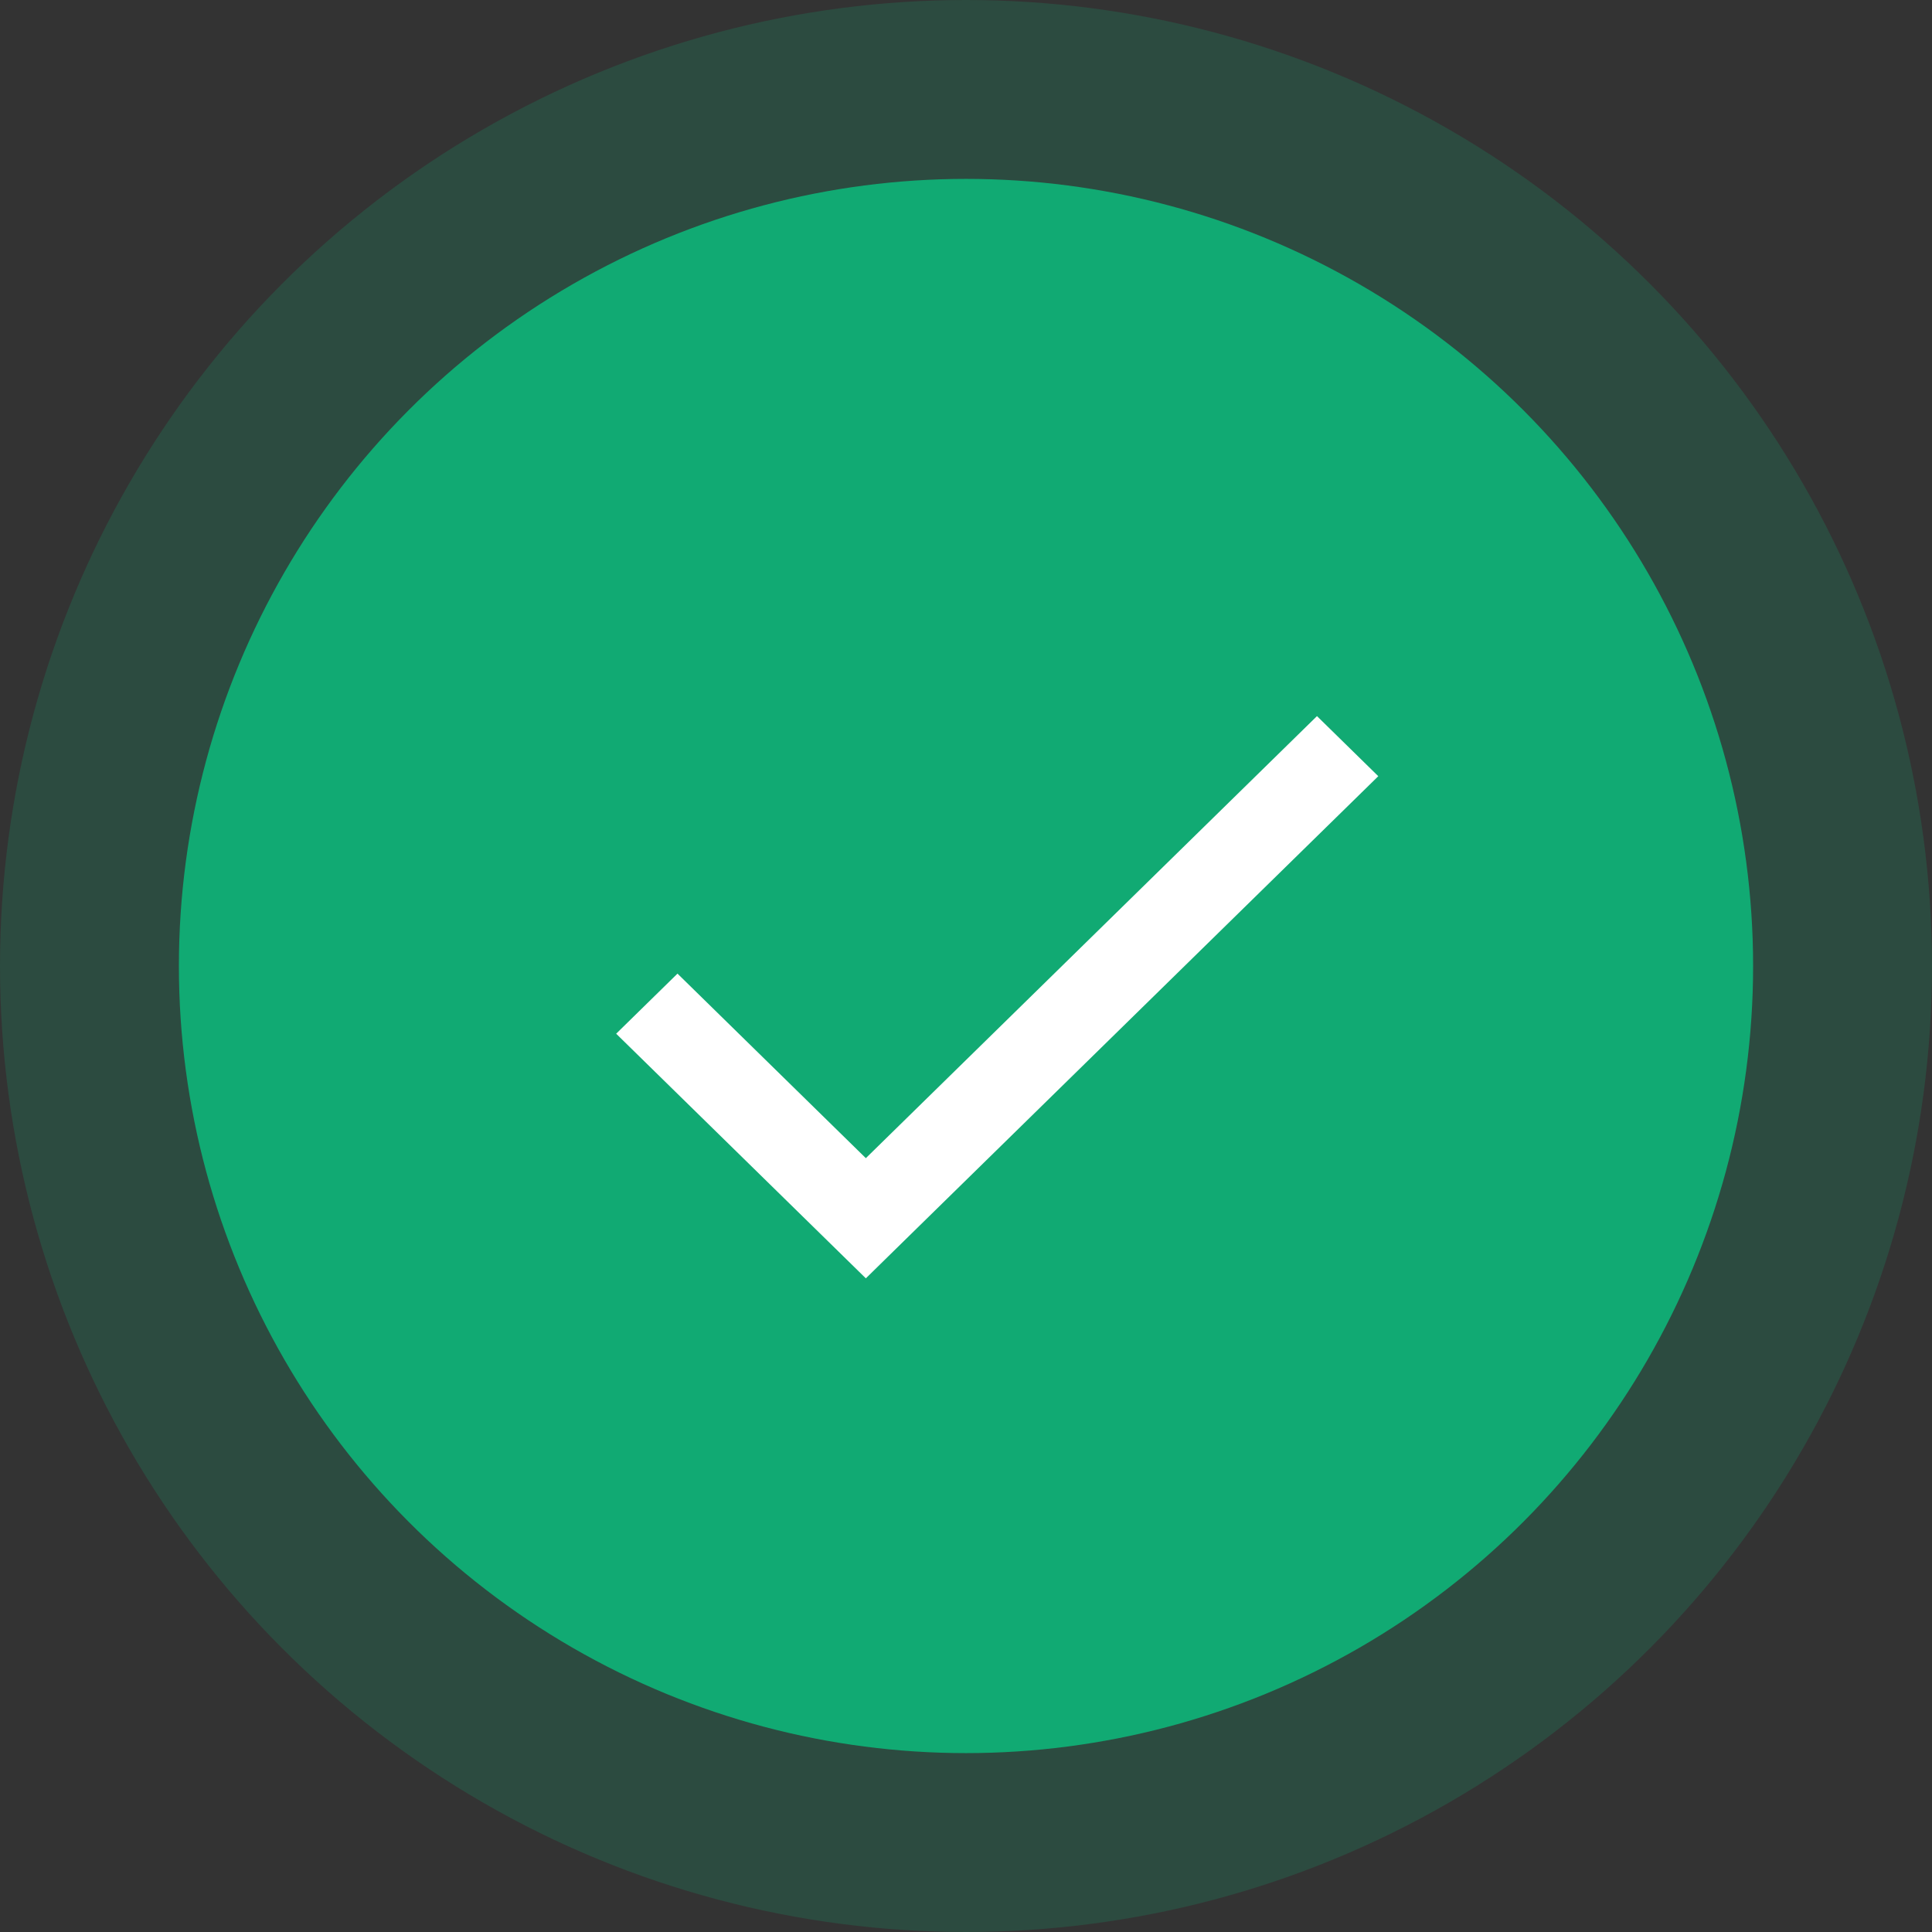 <svg width="108" height="108" viewBox="0 0 108 108" fill="none" xmlns="http://www.w3.org/2000/svg">
<rect x="0" y="0" width="108" height="108" fill="#333333" stroke="none"/>
<circle cx="54" cy="54" r="44" fill="#11AA73"/>
<circle opacity="0.2" cx="54" cy="54" r="54" fill="#11AA73"/>
<path d="M73.62 40.031L48.401 64.742L37.872 54.426L34.444 57.785L46.687 69.78L48.401 71.46L50.114 69.78L77.047 43.39L73.62 40.031Z" fill="white"/>
</svg>

